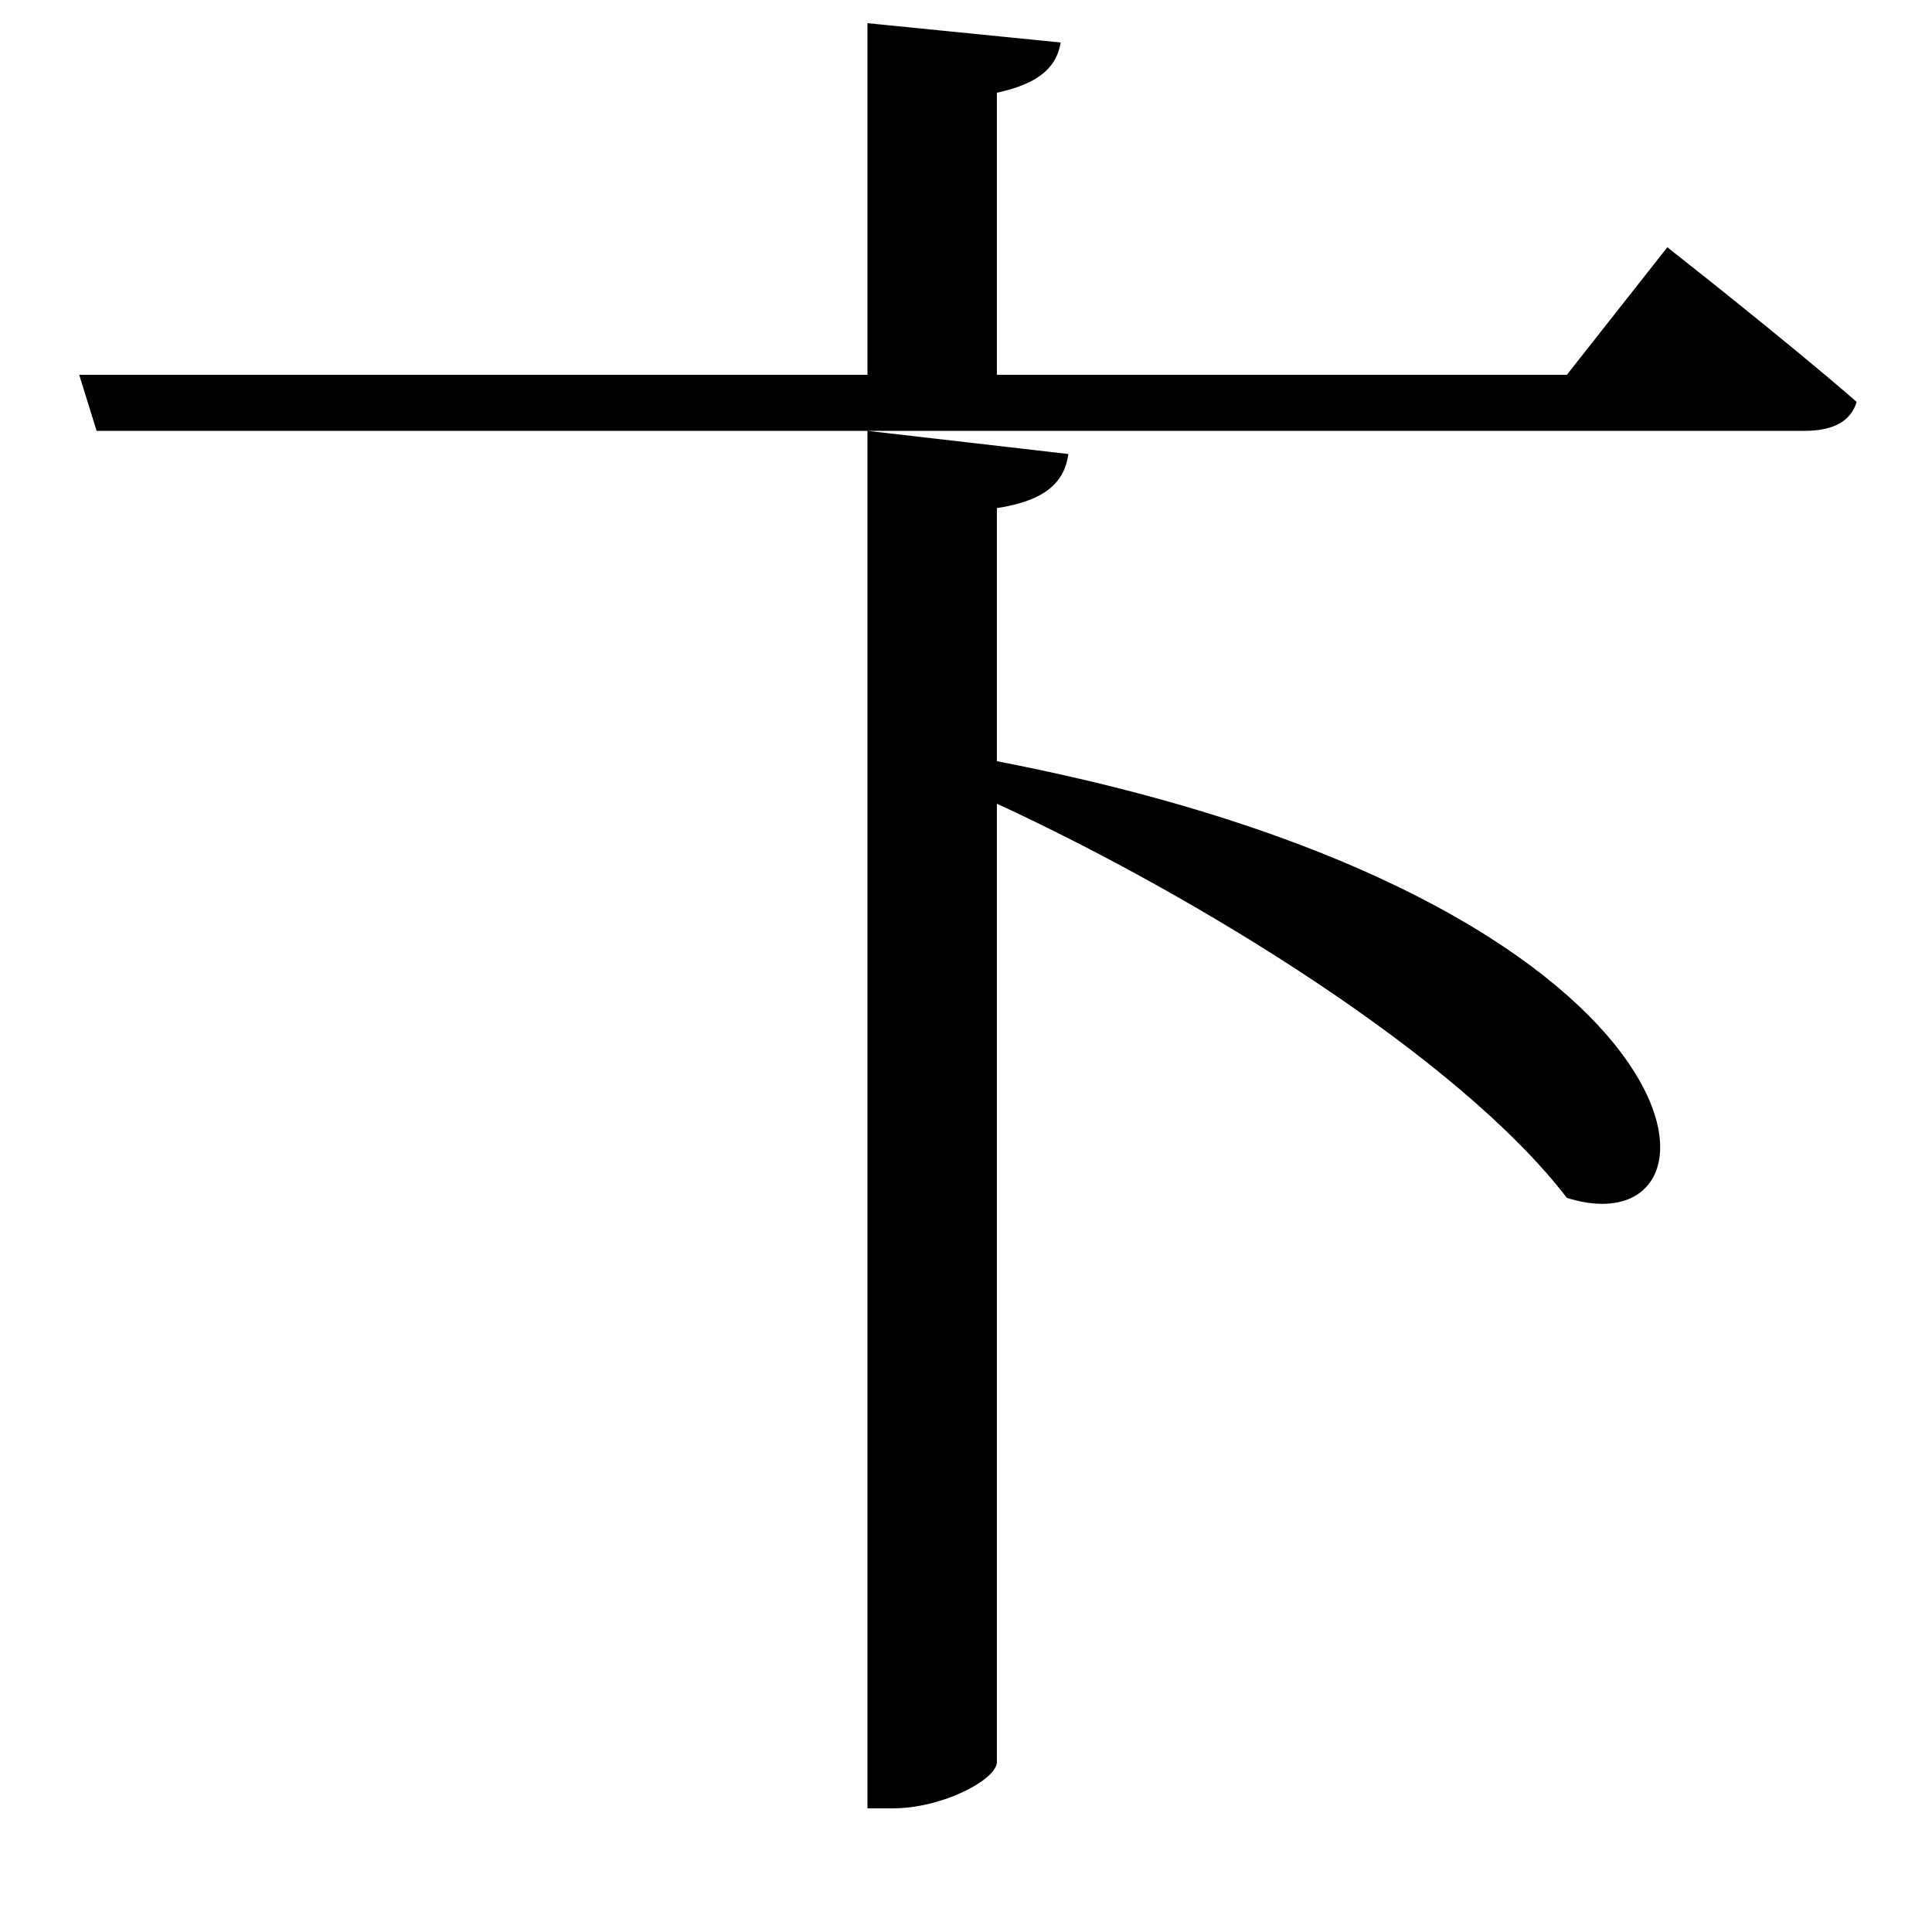 <svg xmlns="http://www.w3.org/2000/svg"
    viewBox="0 0 1000 1000">
  <!--
© 2017-2023 Adobe (http://www.adobe.com/).
Noto is a trademark of Google Inc.
This Font Software is licensed under the SIL Open Font License, Version 1.1. This Font Software is distributed on an "AS IS" BASIS, WITHOUT WARRANTIES OR CONDITIONS OF ANY KIND, either express or implied. See the SIL Open Font License for the specific language, permissions and limitations governing your use of this Font Software.
http://scripts.sil.org/OFL
  -->
<path d="M449 12L449 194 41 194 50 223 934 223C949 223 958 218 961 208 923 175 863 128 863 128L811 194 516 194 516 48C539 43 547 34 549 22ZM449 223L449 936 462 936C488 936 516 921 516 912L516 416C620 464 755 547 811 620 903 649 893 467 516 394L516 263C542 259 551 249 553 235Z"/>
</svg>